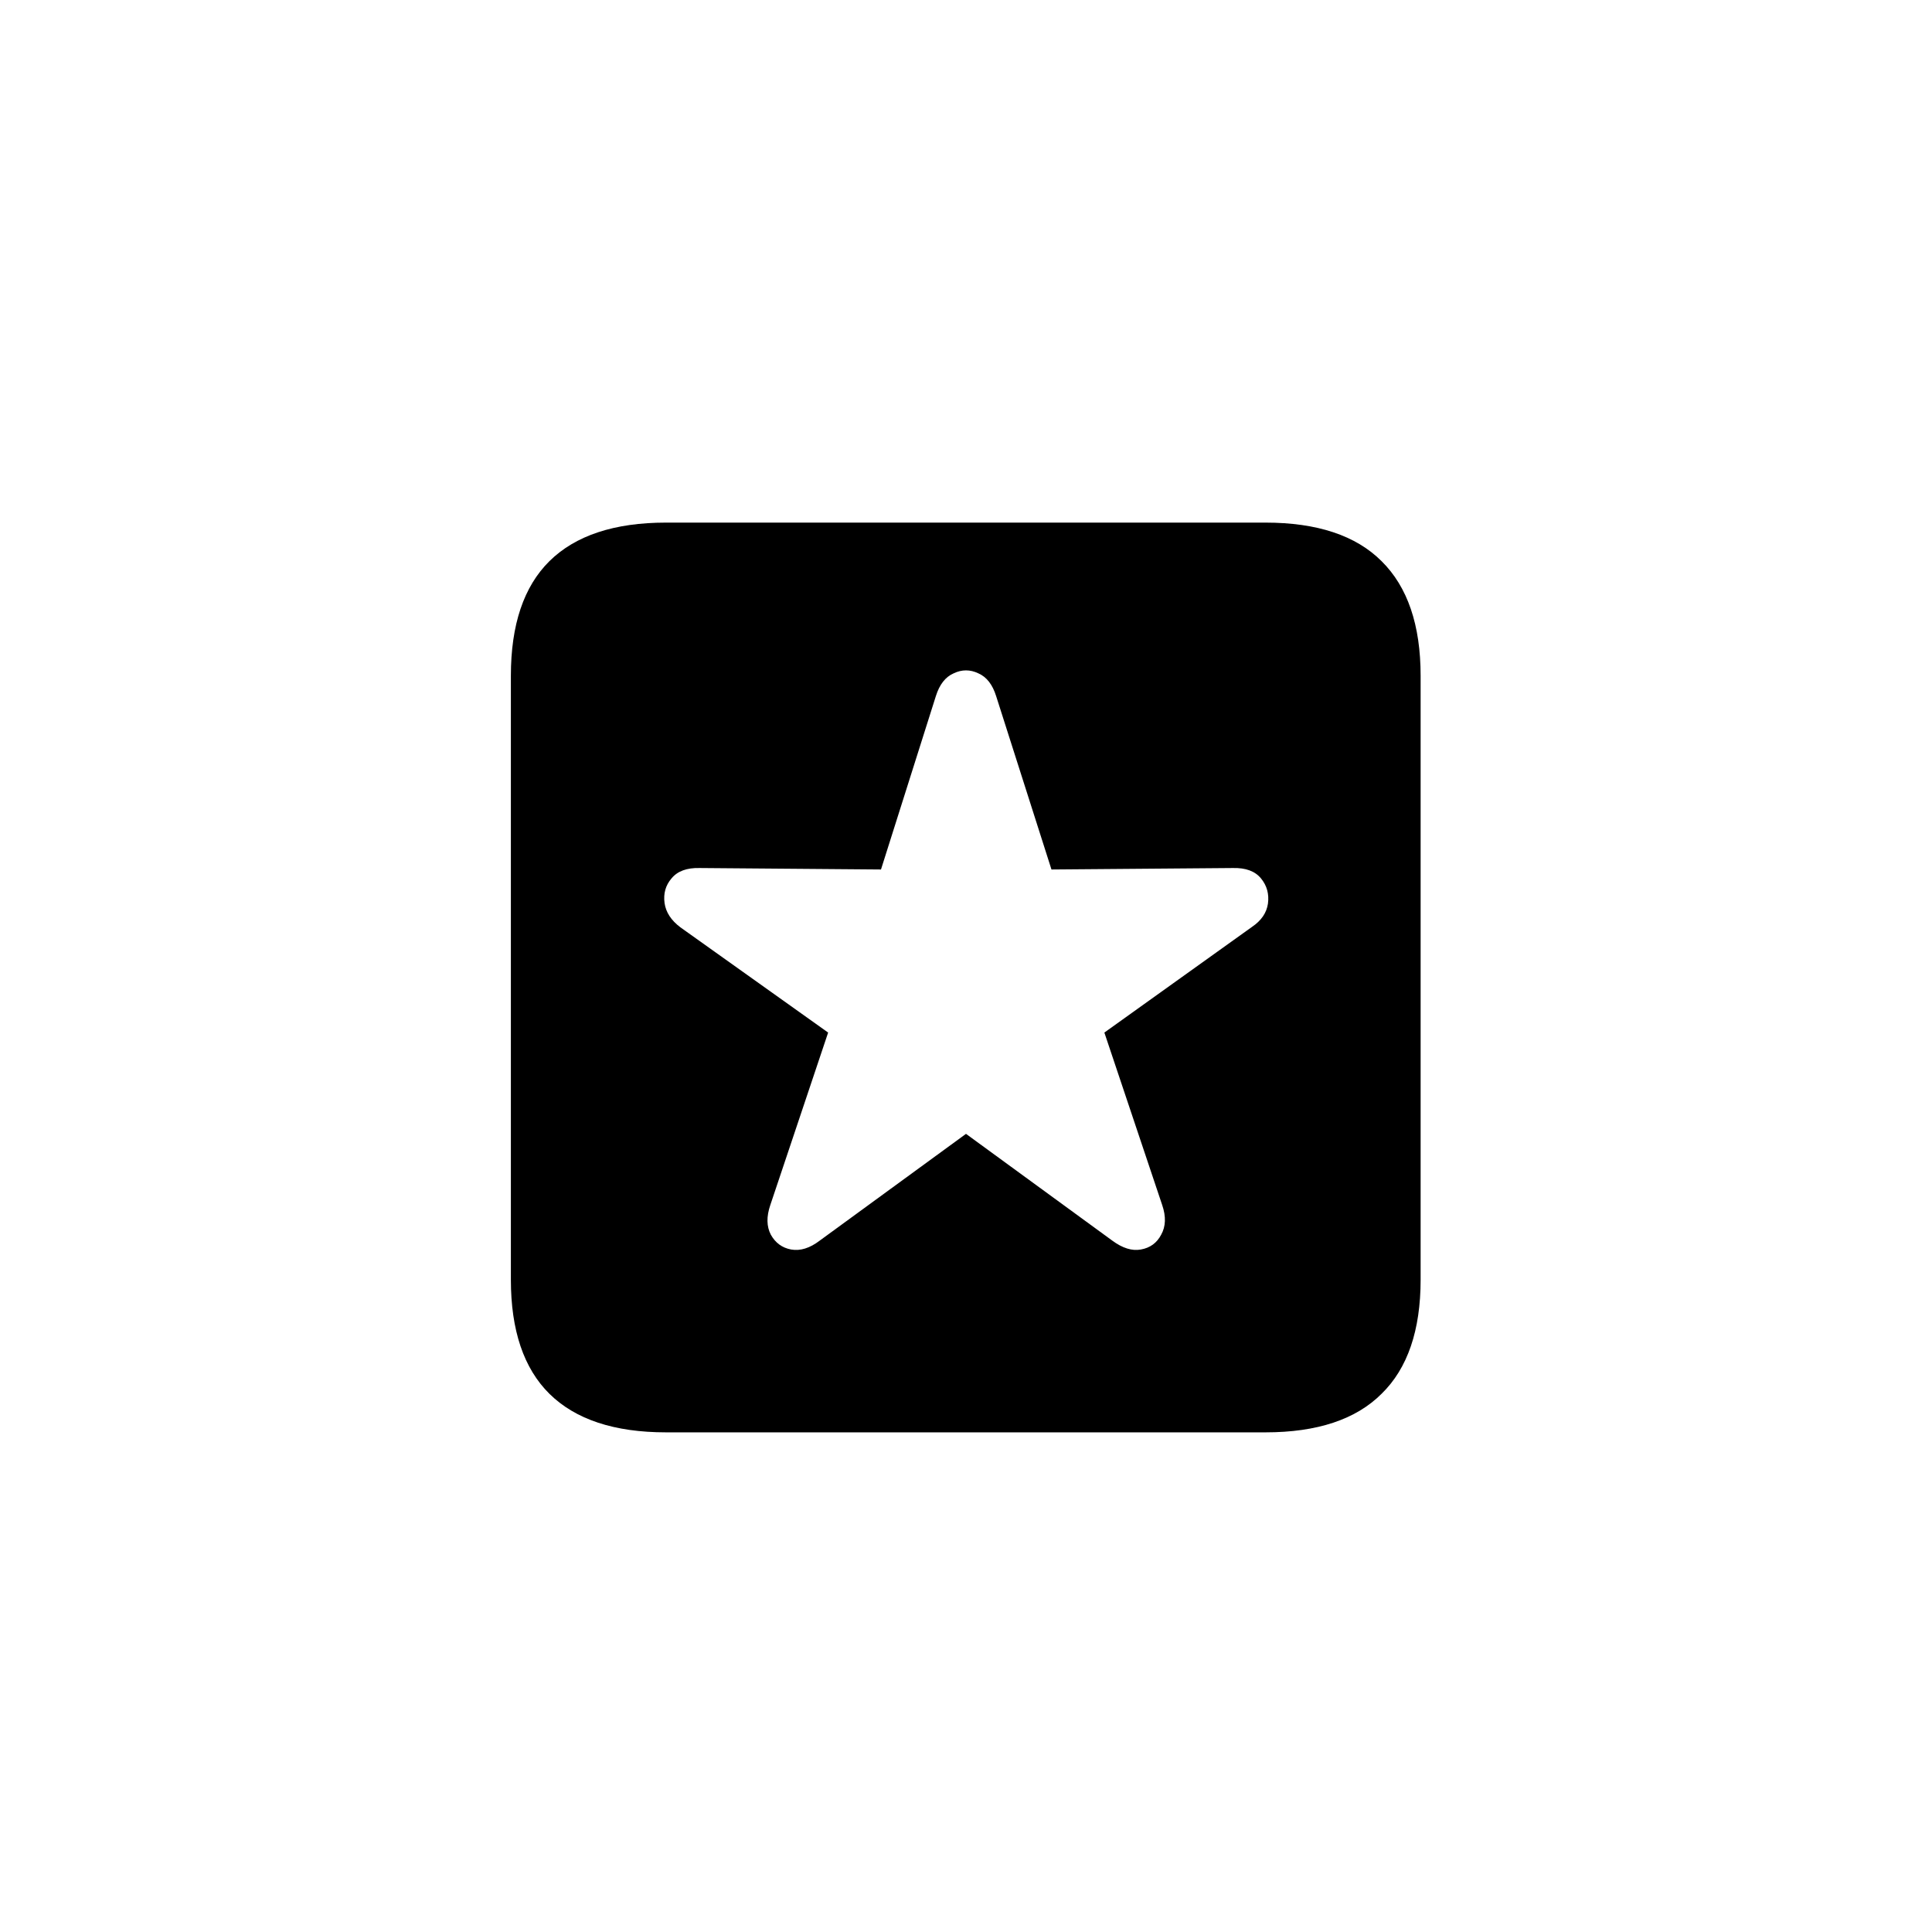 <svg width="42" height="42" viewBox="0 0 42 42" fill="none" xmlns="http://www.w3.org/2000/svg">
<path d="M14.479 31.138C13.355 31.138 12.51 30.858 11.944 30.3C11.386 29.748 11.106 28.921 11.106 27.818V14.691C11.106 13.581 11.386 12.751 11.944 12.199C12.51 11.641 13.355 11.361 14.479 11.361H27.51C28.634 11.361 29.476 11.641 30.034 12.199C30.6 12.758 30.883 13.588 30.883 14.691V27.818C30.883 28.921 30.6 29.748 30.034 30.3C29.476 30.858 28.634 31.138 27.51 31.138H14.479ZM17.82 26.97L21 24.649L24.18 26.97C24.402 27.134 24.609 27.199 24.803 27.163C25.003 27.127 25.15 27.02 25.243 26.841C25.343 26.662 25.351 26.447 25.265 26.196L24.008 22.447L27.22 20.148C27.42 20.012 27.535 19.844 27.564 19.644C27.592 19.436 27.542 19.253 27.413 19.096C27.284 18.938 27.08 18.863 26.801 18.87L22.858 18.902L21.655 15.132C21.576 14.881 21.448 14.716 21.269 14.638C21.09 14.552 20.91 14.552 20.731 14.638C20.552 14.716 20.424 14.881 20.345 15.132L19.152 18.902L15.21 18.87C14.931 18.863 14.727 18.938 14.598 19.096C14.469 19.246 14.419 19.425 14.447 19.633C14.476 19.833 14.591 20.009 14.791 20.159L18.003 22.447L16.746 26.196C16.66 26.447 16.664 26.662 16.757 26.841C16.857 27.02 17.004 27.127 17.197 27.163C17.398 27.199 17.605 27.134 17.82 26.97Z" fill="black"/>
</svg>
